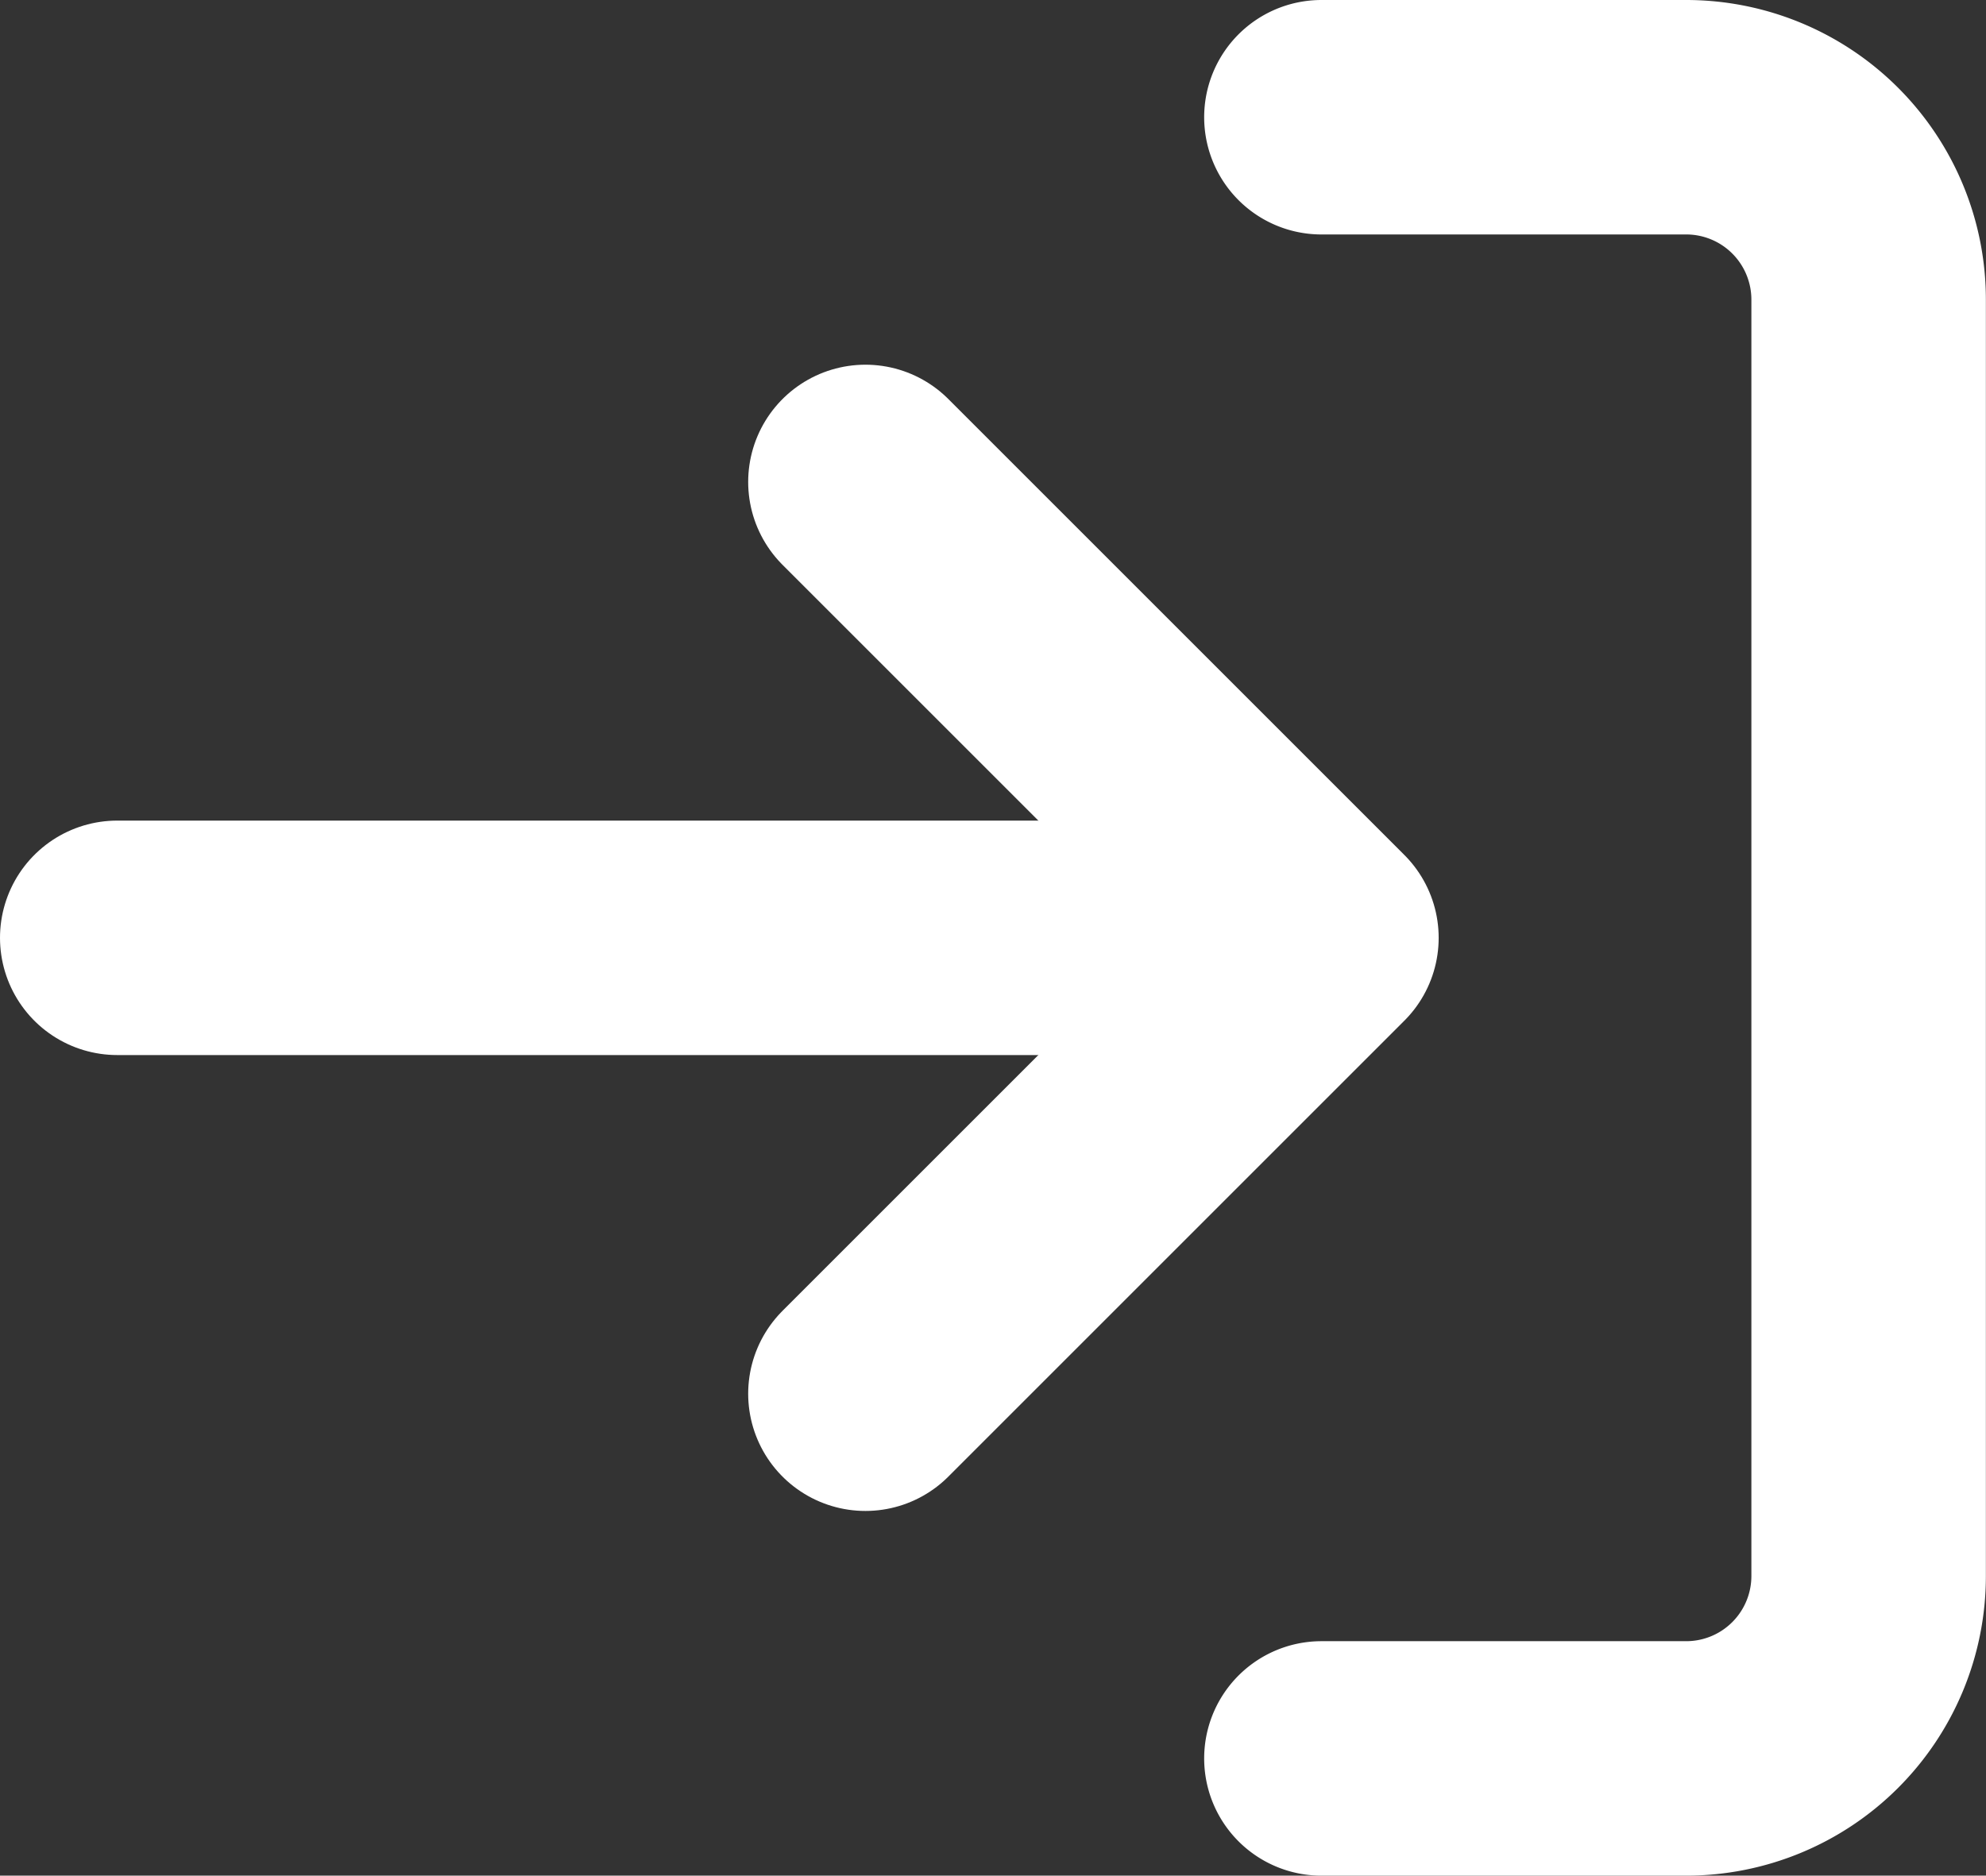 <svg xmlns="http://www.w3.org/2000/svg" width="16.938" height="16" viewBox="0 0 16.938 16"><rect x="0" y="0" width="16.938" height="16" fill="#333333" stroke="none"/><g transform="translate(-0.938 -2)"><path d="M15,3h3.111a1.556,1.556,0,0,1,1.556,1.556V15.444A1.556,1.556,0,0,1,18.111,17H15" transform="translate(-2.792)" fill="none" stroke="#fff" stroke-linecap="round" stroke-linejoin="round" stroke-width="2"/><path d="M10,14.778l3.889-3.889L10,7" transform="translate(-1.681 -0.889)" fill="none" stroke="#fff" stroke-linecap="round" stroke-linejoin="round" stroke-width="2"/><line x1="10" transform="translate(1.938 10)" stroke-width="2" stroke="#fff" stroke-linecap="round" stroke-linejoin="round" fill="none"/></g></svg>